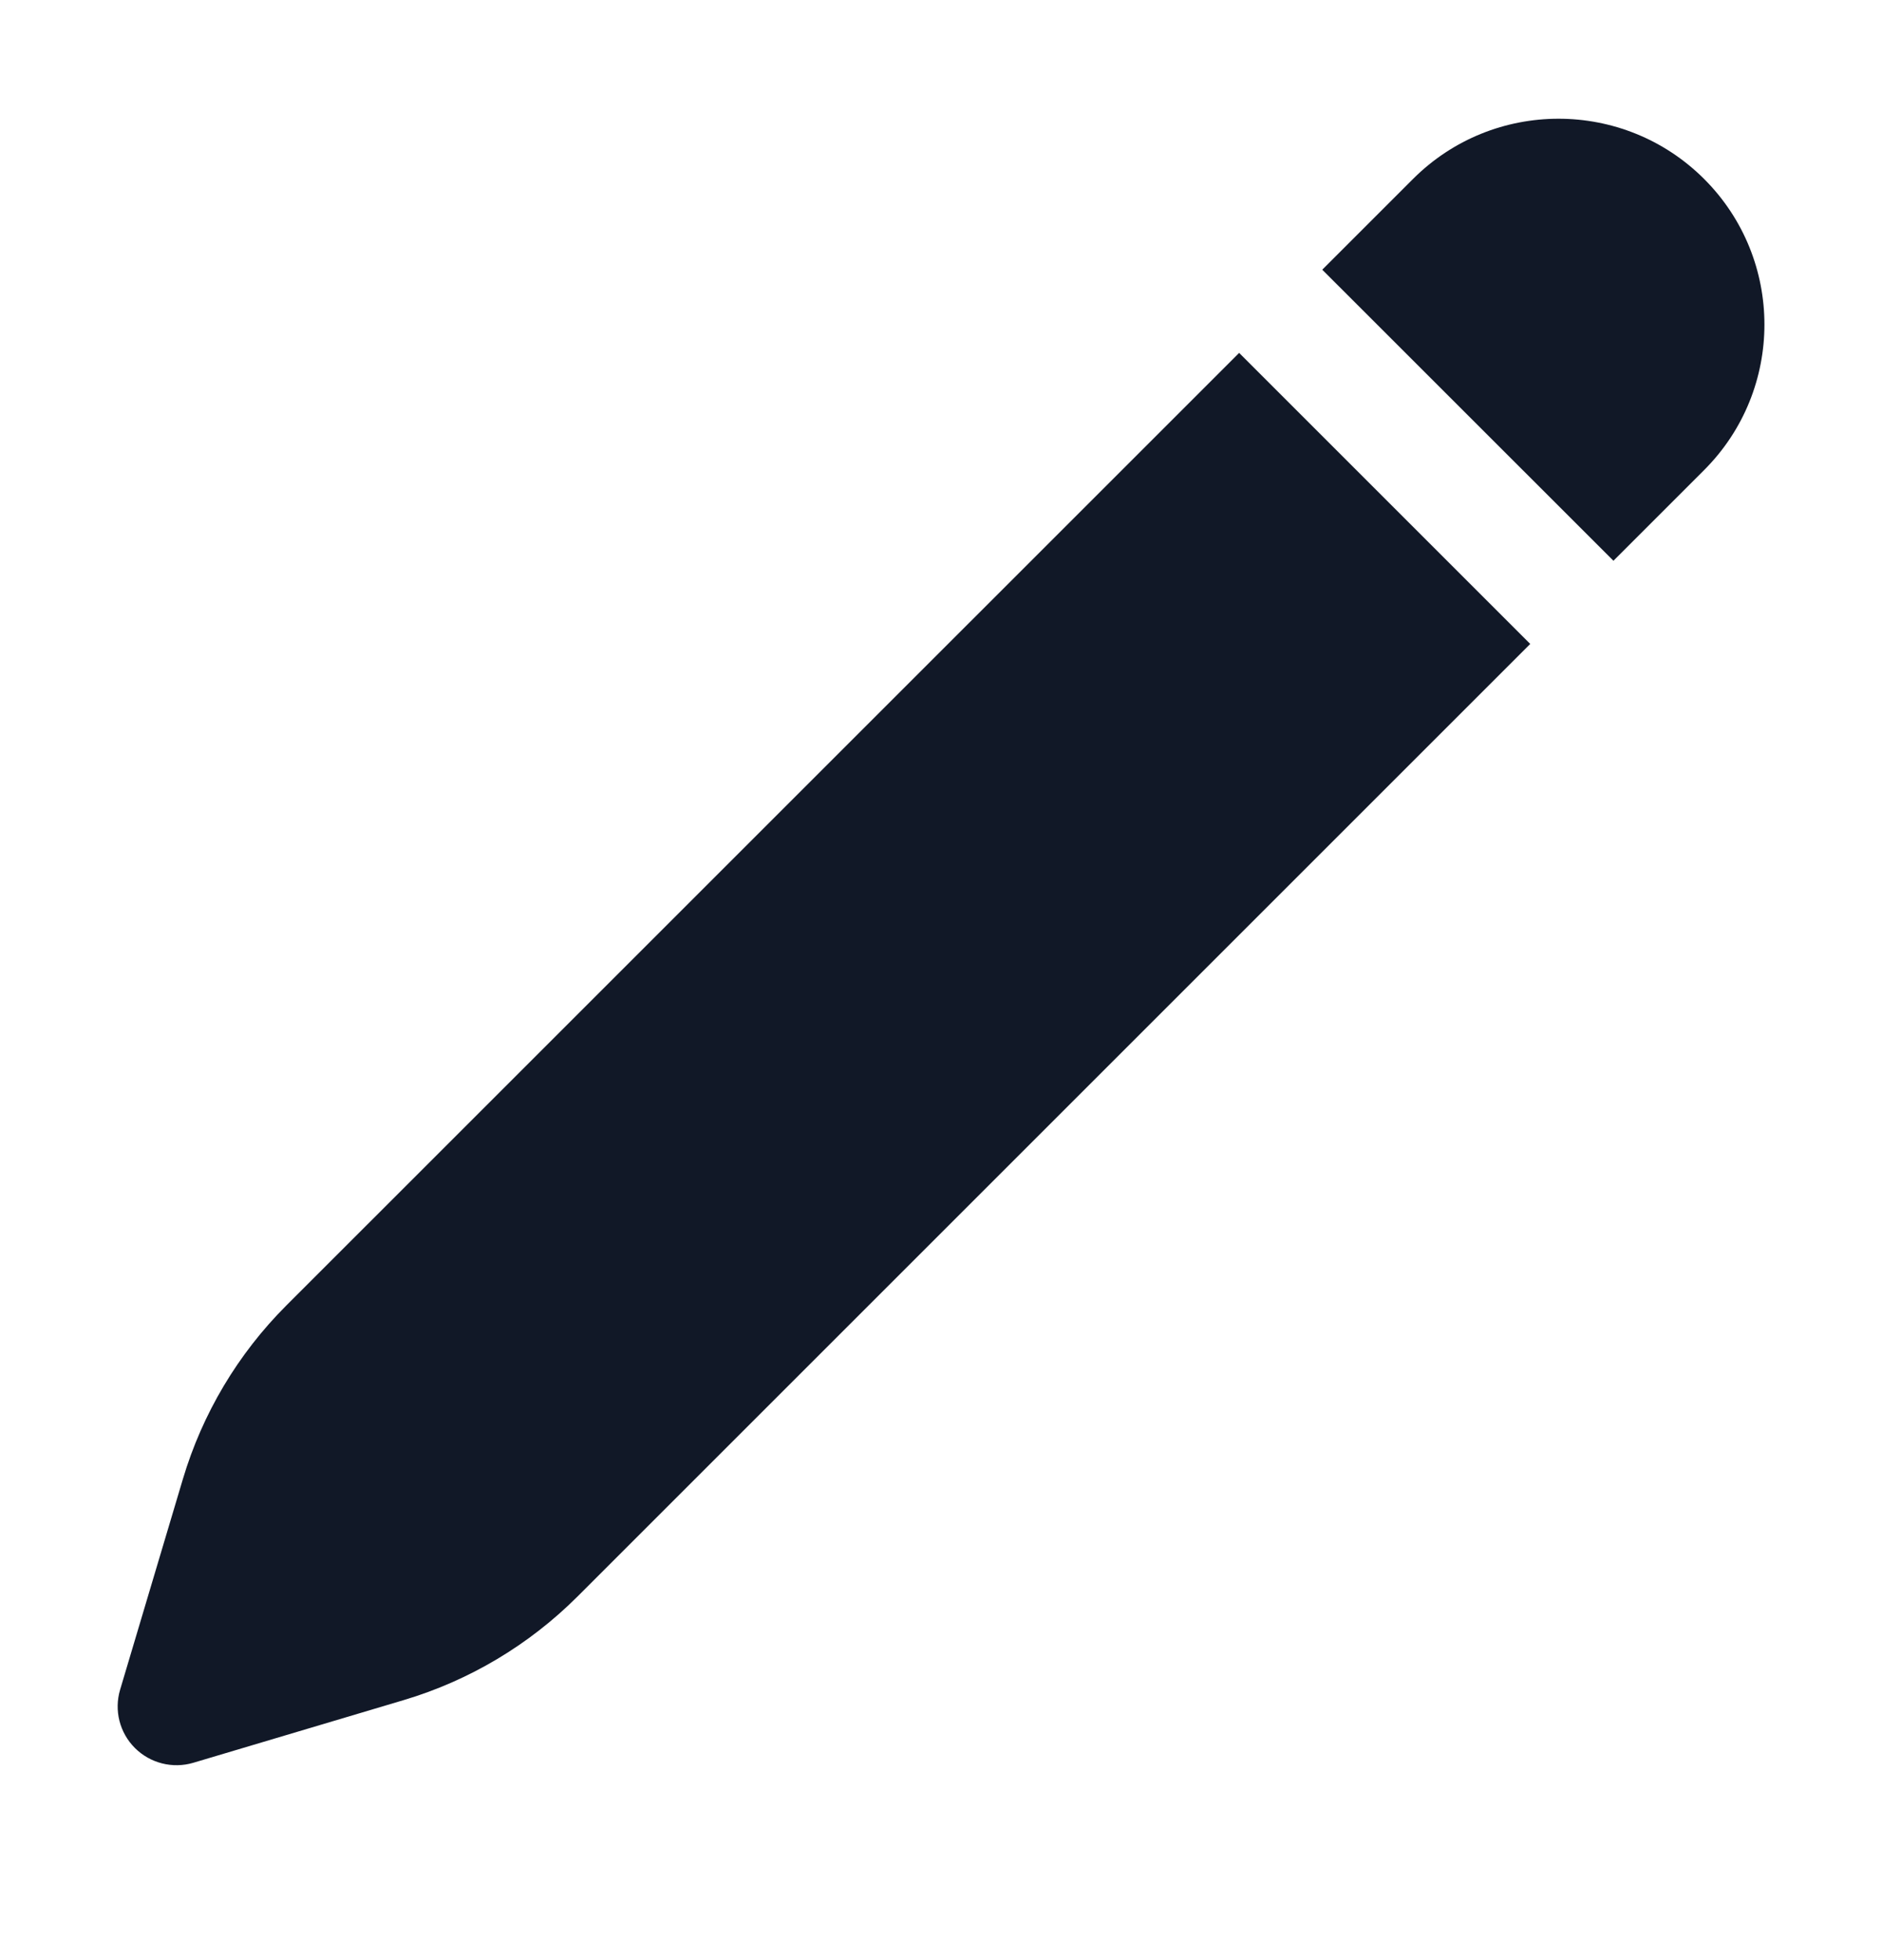 <svg width="24" height="25" viewBox="0 0 24 25" fill="none" xmlns="http://www.w3.org/2000/svg">
<path d="M21.732 2.283C20.706 1.258 19.044 1.258 18.019 2.283L16.862 3.44L20.575 7.152L21.732 5.995C22.757 4.97 22.757 3.308 21.732 2.283Z" fill="#111827"/>
<path d="M19.514 8.213L15.802 4.501L3.651 16.651C3.034 17.268 2.581 18.029 2.332 18.865L1.532 21.55C1.453 21.814 1.525 22.099 1.72 22.294C1.915 22.489 2.201 22.561 2.465 22.483L5.15 21.683C5.985 21.434 6.746 20.98 7.363 20.364L19.514 8.213Z" fill="#111827"/>
</svg>
